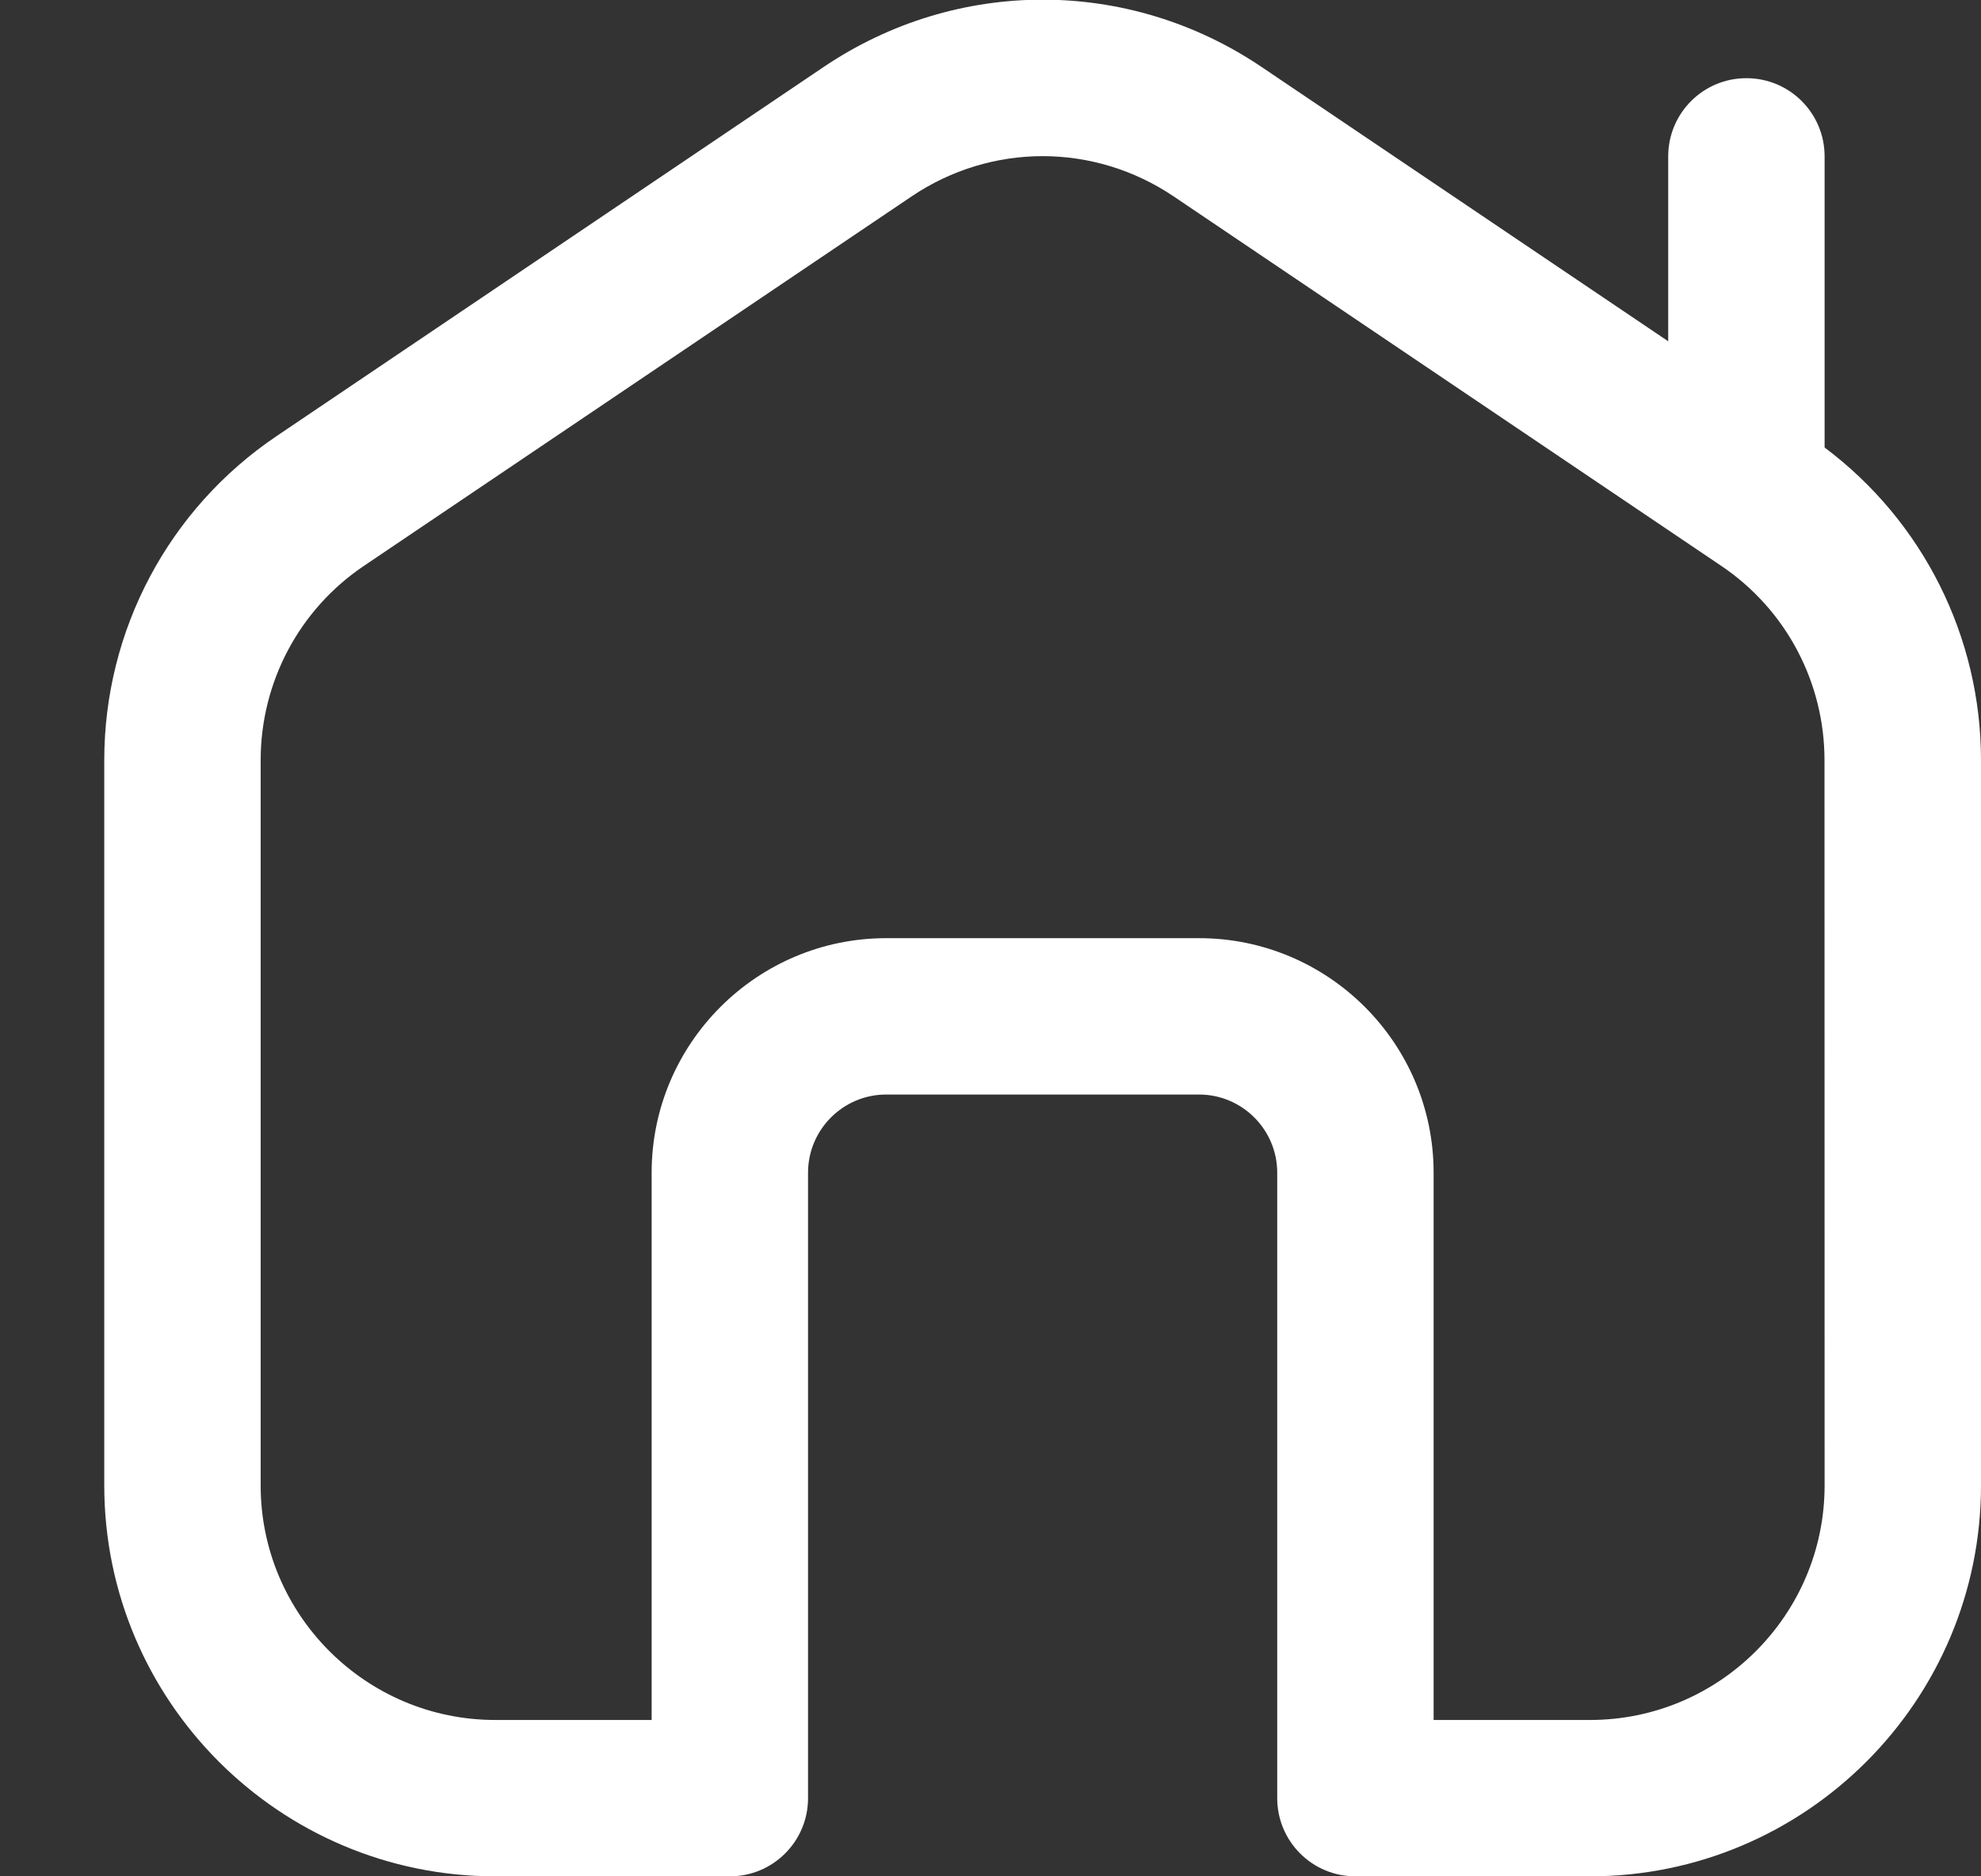 <svg width="19" height="18" viewBox="0 0 19 18" fill="none" xmlns="http://www.w3.org/2000/svg">
<rect x="0" y="0" width="19" height="18" fill="#333333" stroke="none"/>
<g clip-path="url(#clip0_650_12692)">
<path d="M17.5 4.293V1.5C17.5 1.086 17.165 0.75 16.75 0.75C16.335 0.75 16 1.086 16 1.5V3.274L12.098 0.641C10.823 -0.218 9.177 -0.218 7.902 0.641L2.652 4.184C1.618 4.882 1 6.044 1 7.293V14.25C1 16.318 2.682 18 4.75 18H7C7.415 18 7.75 17.664 7.75 17.25V11.25C7.75 10.837 8.086 10.5 8.5 10.5H11.5C11.914 10.5 12.25 10.837 12.25 11.25V17.25C12.25 17.664 12.585 18 13 18H15.25C17.318 18 19 16.318 19 14.25V7.293C19 6.107 18.442 4.999 17.5 4.293ZM17.5 14.25C17.5 15.491 16.491 16.5 15.25 16.5H13.75V11.25C13.75 10.009 12.741 9 11.5 9H8.5C7.26 9 6.25 10.009 6.25 11.25V16.5H4.75C3.51 16.5 2.5 15.491 2.5 14.25V7.293C2.5 6.544 2.87 5.846 3.491 5.428L8.742 1.885C9.507 1.369 10.493 1.369 11.258 1.885L16.508 5.428C17.129 5.846 17.499 6.544 17.499 7.293L17.5 14.25Z" fill="white"/>
</g>
<defs>
<clipPath id="clip0_650_12692">
<rect width="19" height="18" fill="white"/>
</clipPath>
</defs>
</svg>
